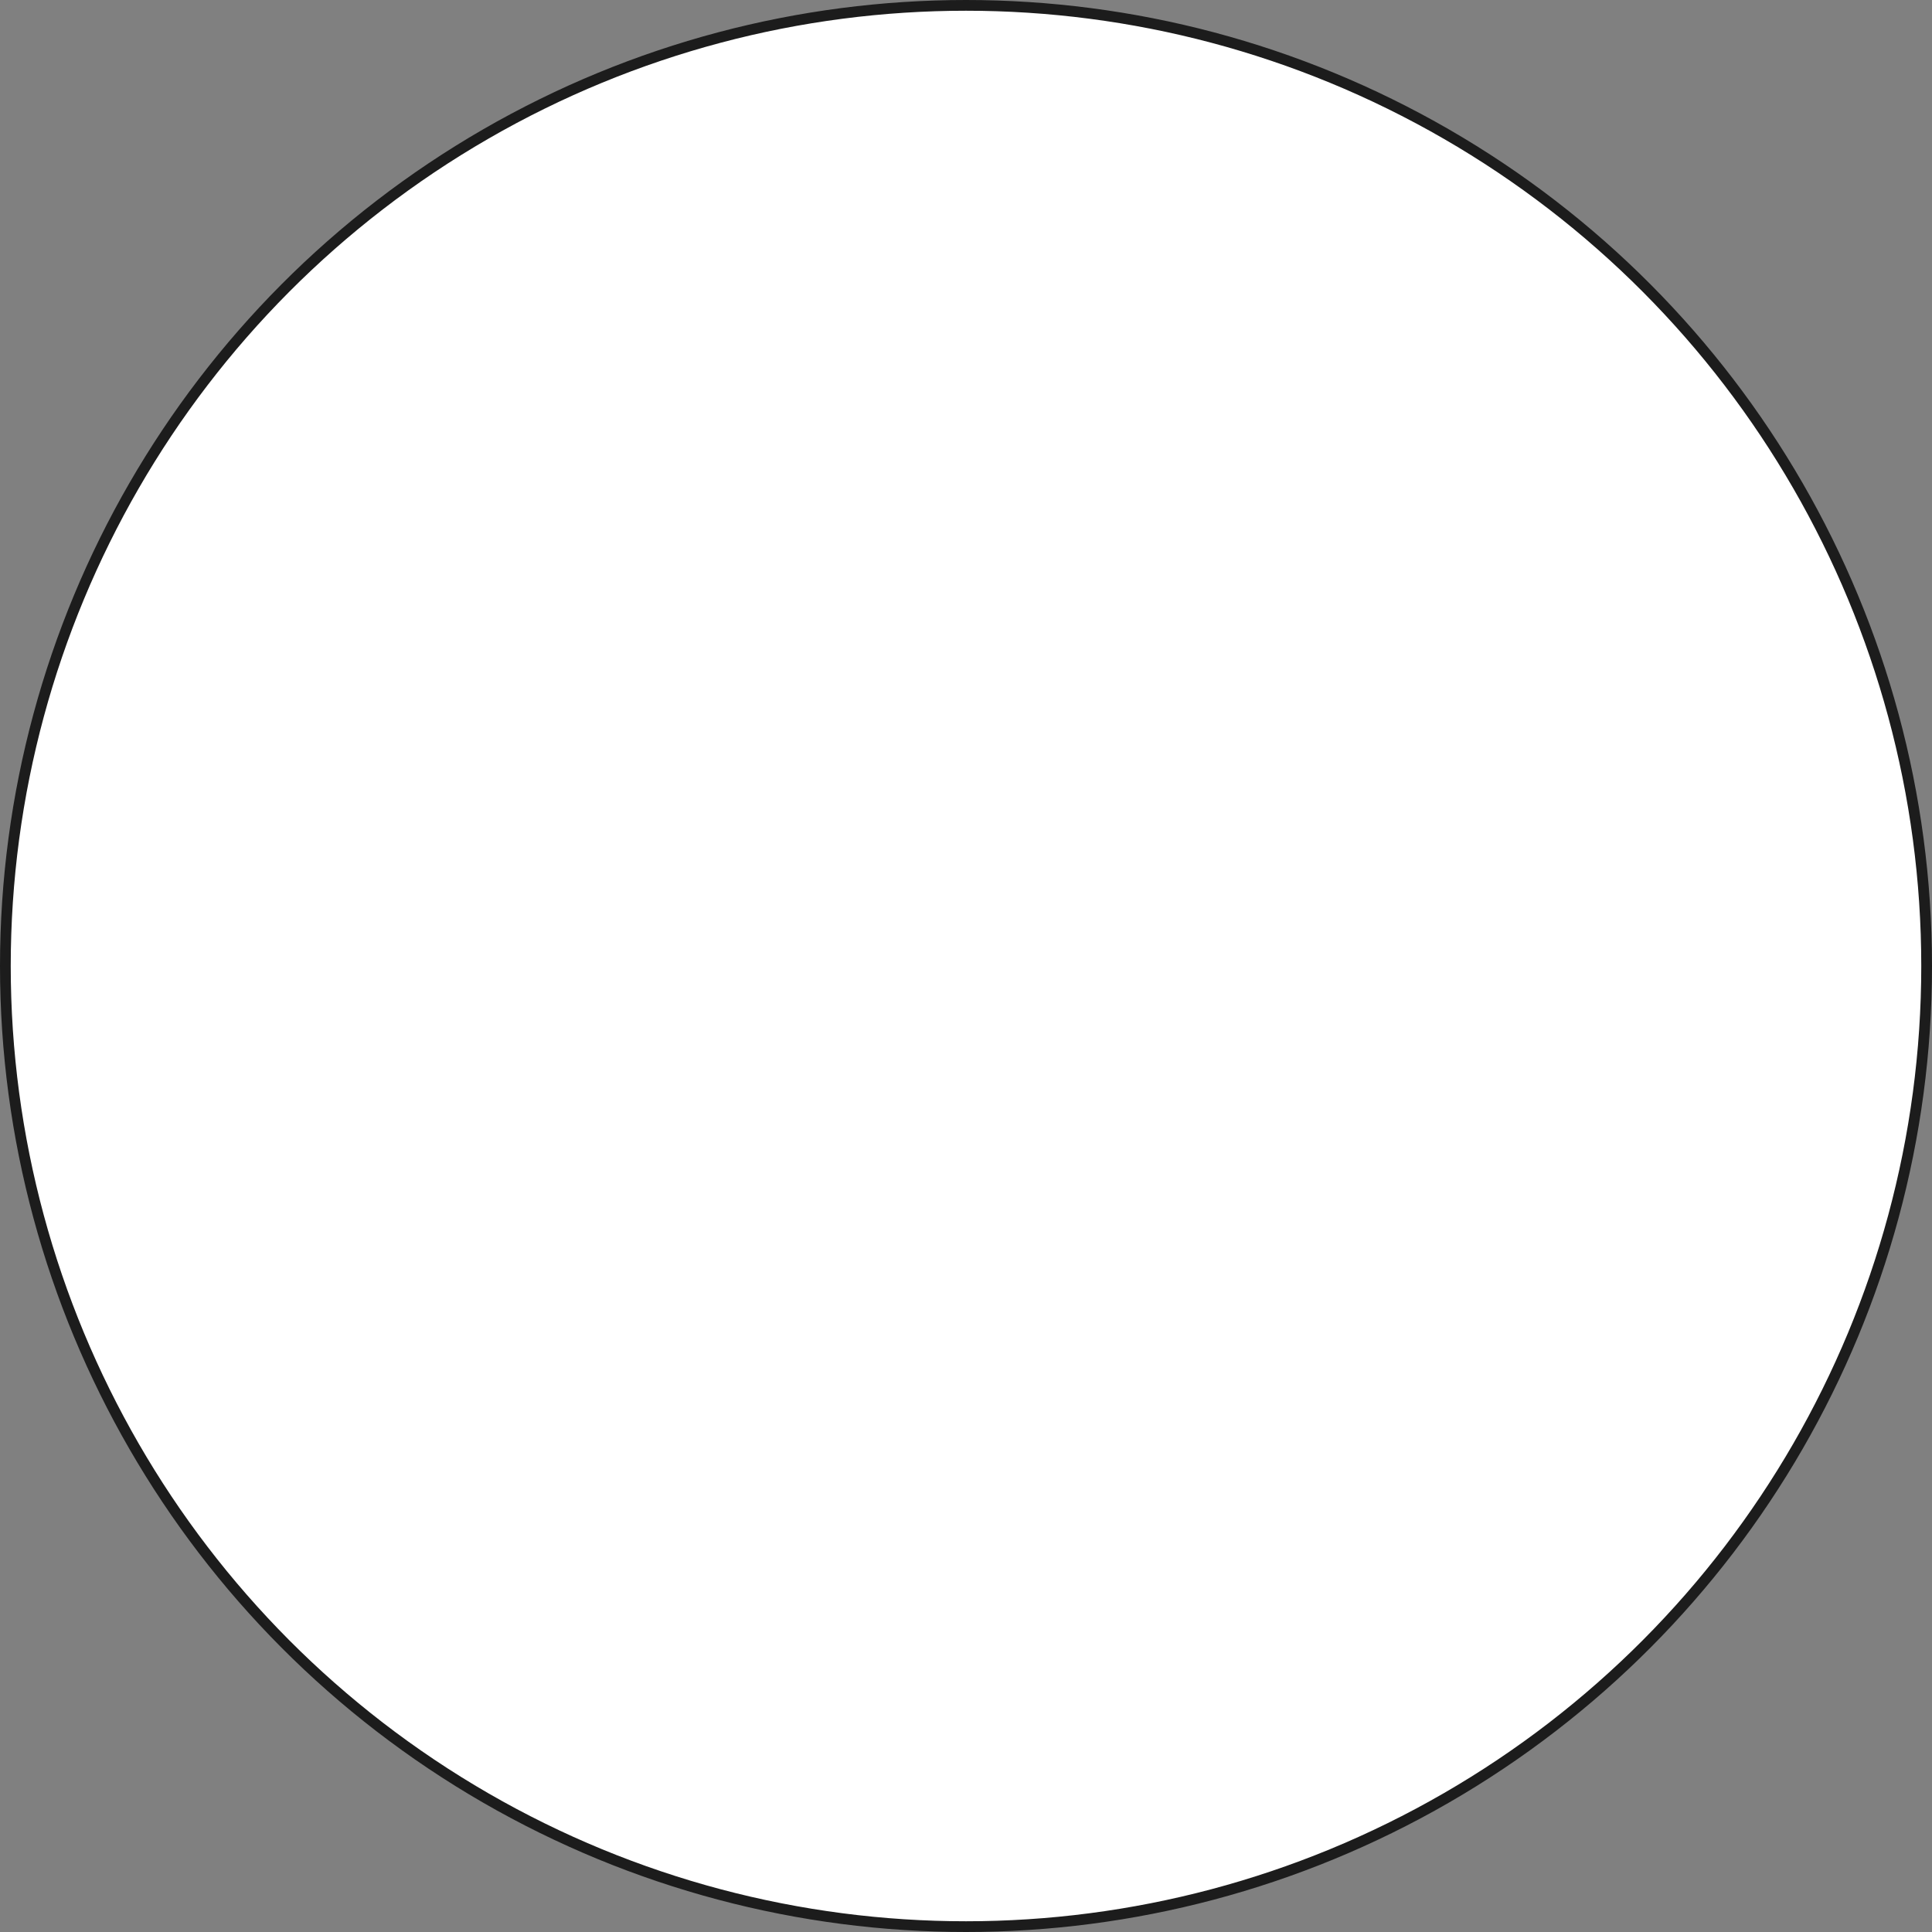 <svg width="180" height="180" viewBox="0 0 180 180" fill="none" xmlns="http://www.w3.org/2000/svg">
<rect x="0" y="0" width="180" height="180" fill="#808080" stroke="none"/>
<circle id="Circle" cx="90" cy="90" r="89.5" fill="white" stroke="#1C1C1C"/>
</svg>
